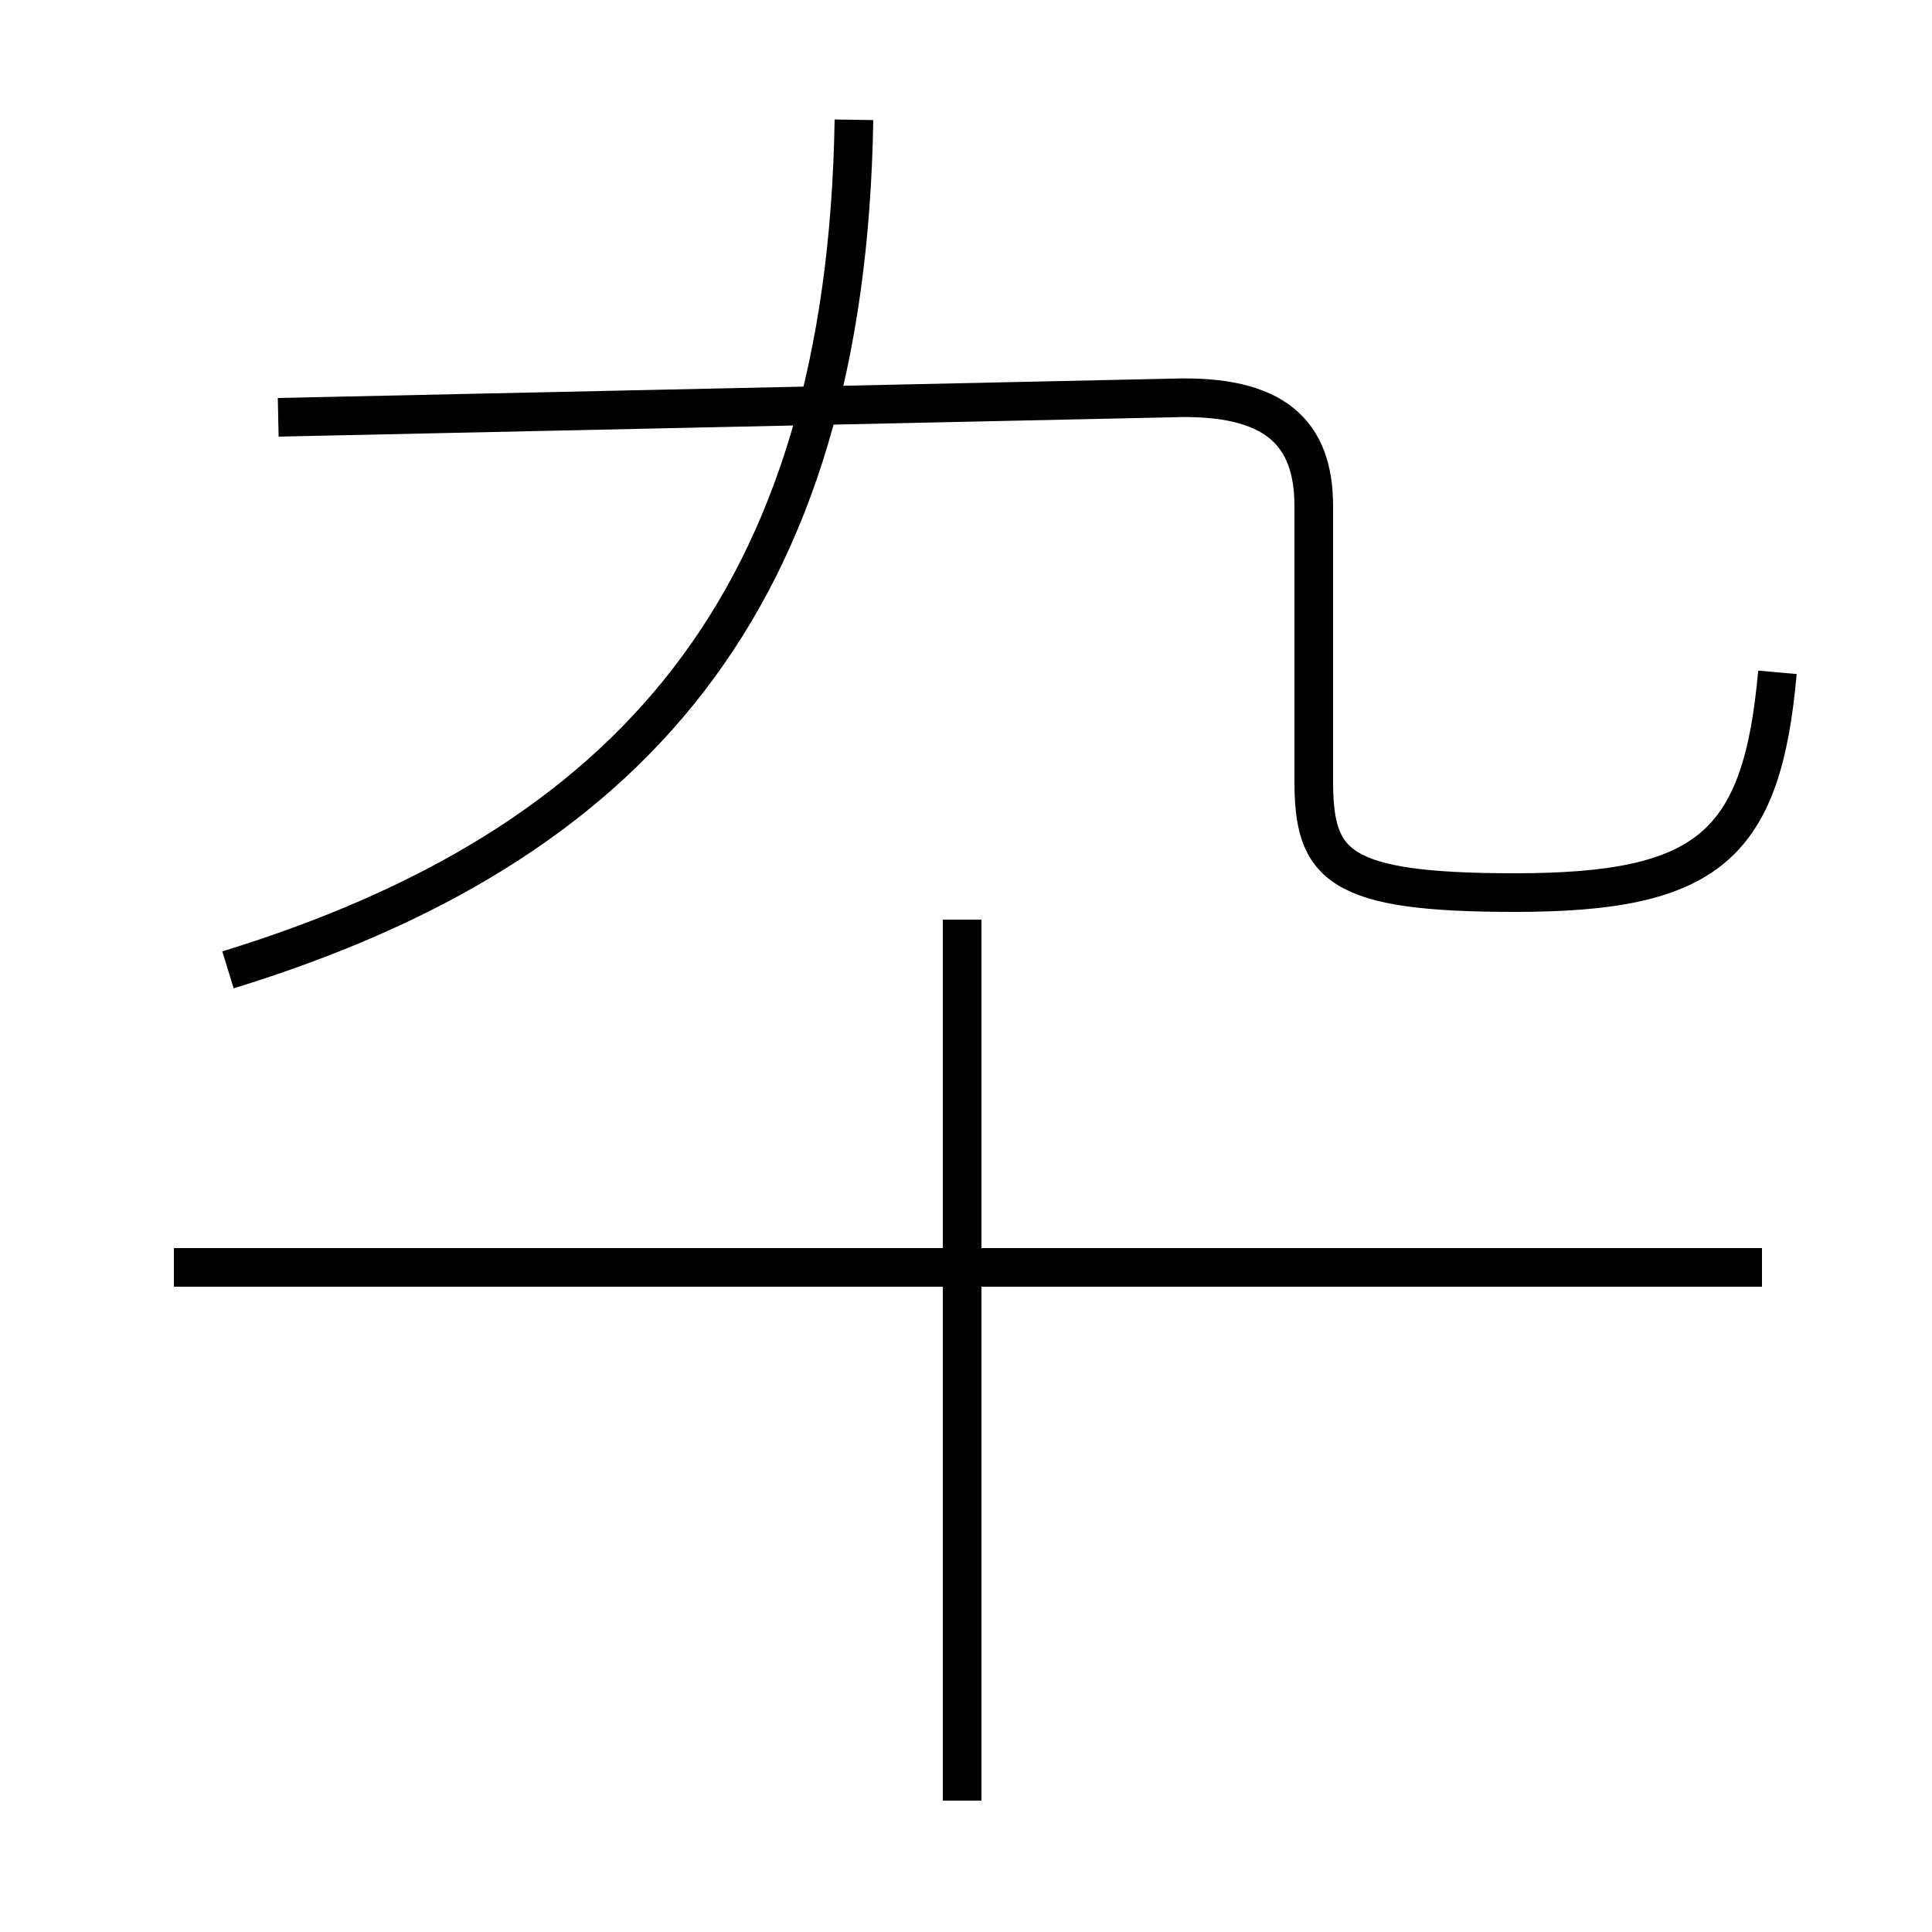 <?xml version='1.0' encoding='utf8'?>
<svg viewBox="0.0 -6.0 50.0 50.0" version="1.1" xmlns="http://www.w3.org/2000/svg">
<rect x="0.0" y="-6.0" width="50.0" height="50.0" fill="#808080" stroke="none"/>
<rect x="-1000" y="-1000" width="2000" height="2000" stroke="white" fill="white"/>
<g style="fill:white;stroke:#000000;  stroke-width:1">
<path d="M 46.0 -26.6 C 45.6 -22.1 44.2 -20.9 39.2 -20.9 C 34.6 -20.9 34.0 -21.6 34.0 -23.8 L 34.0 -30.9 C 34.0 -32.8 33.0 -33.8 30.3 -33.7 L 7.2 -33.2 M 24.9 2.6 L 24.9 -20.2 M 45.6 -11.2 L 4.5 -11.2 M 5.9 -18.9 C 16.3 -22.1 21.9 -28.4 22.1 -40.9" transform="translate(0.0 38.0)" />
</g>
</svg>